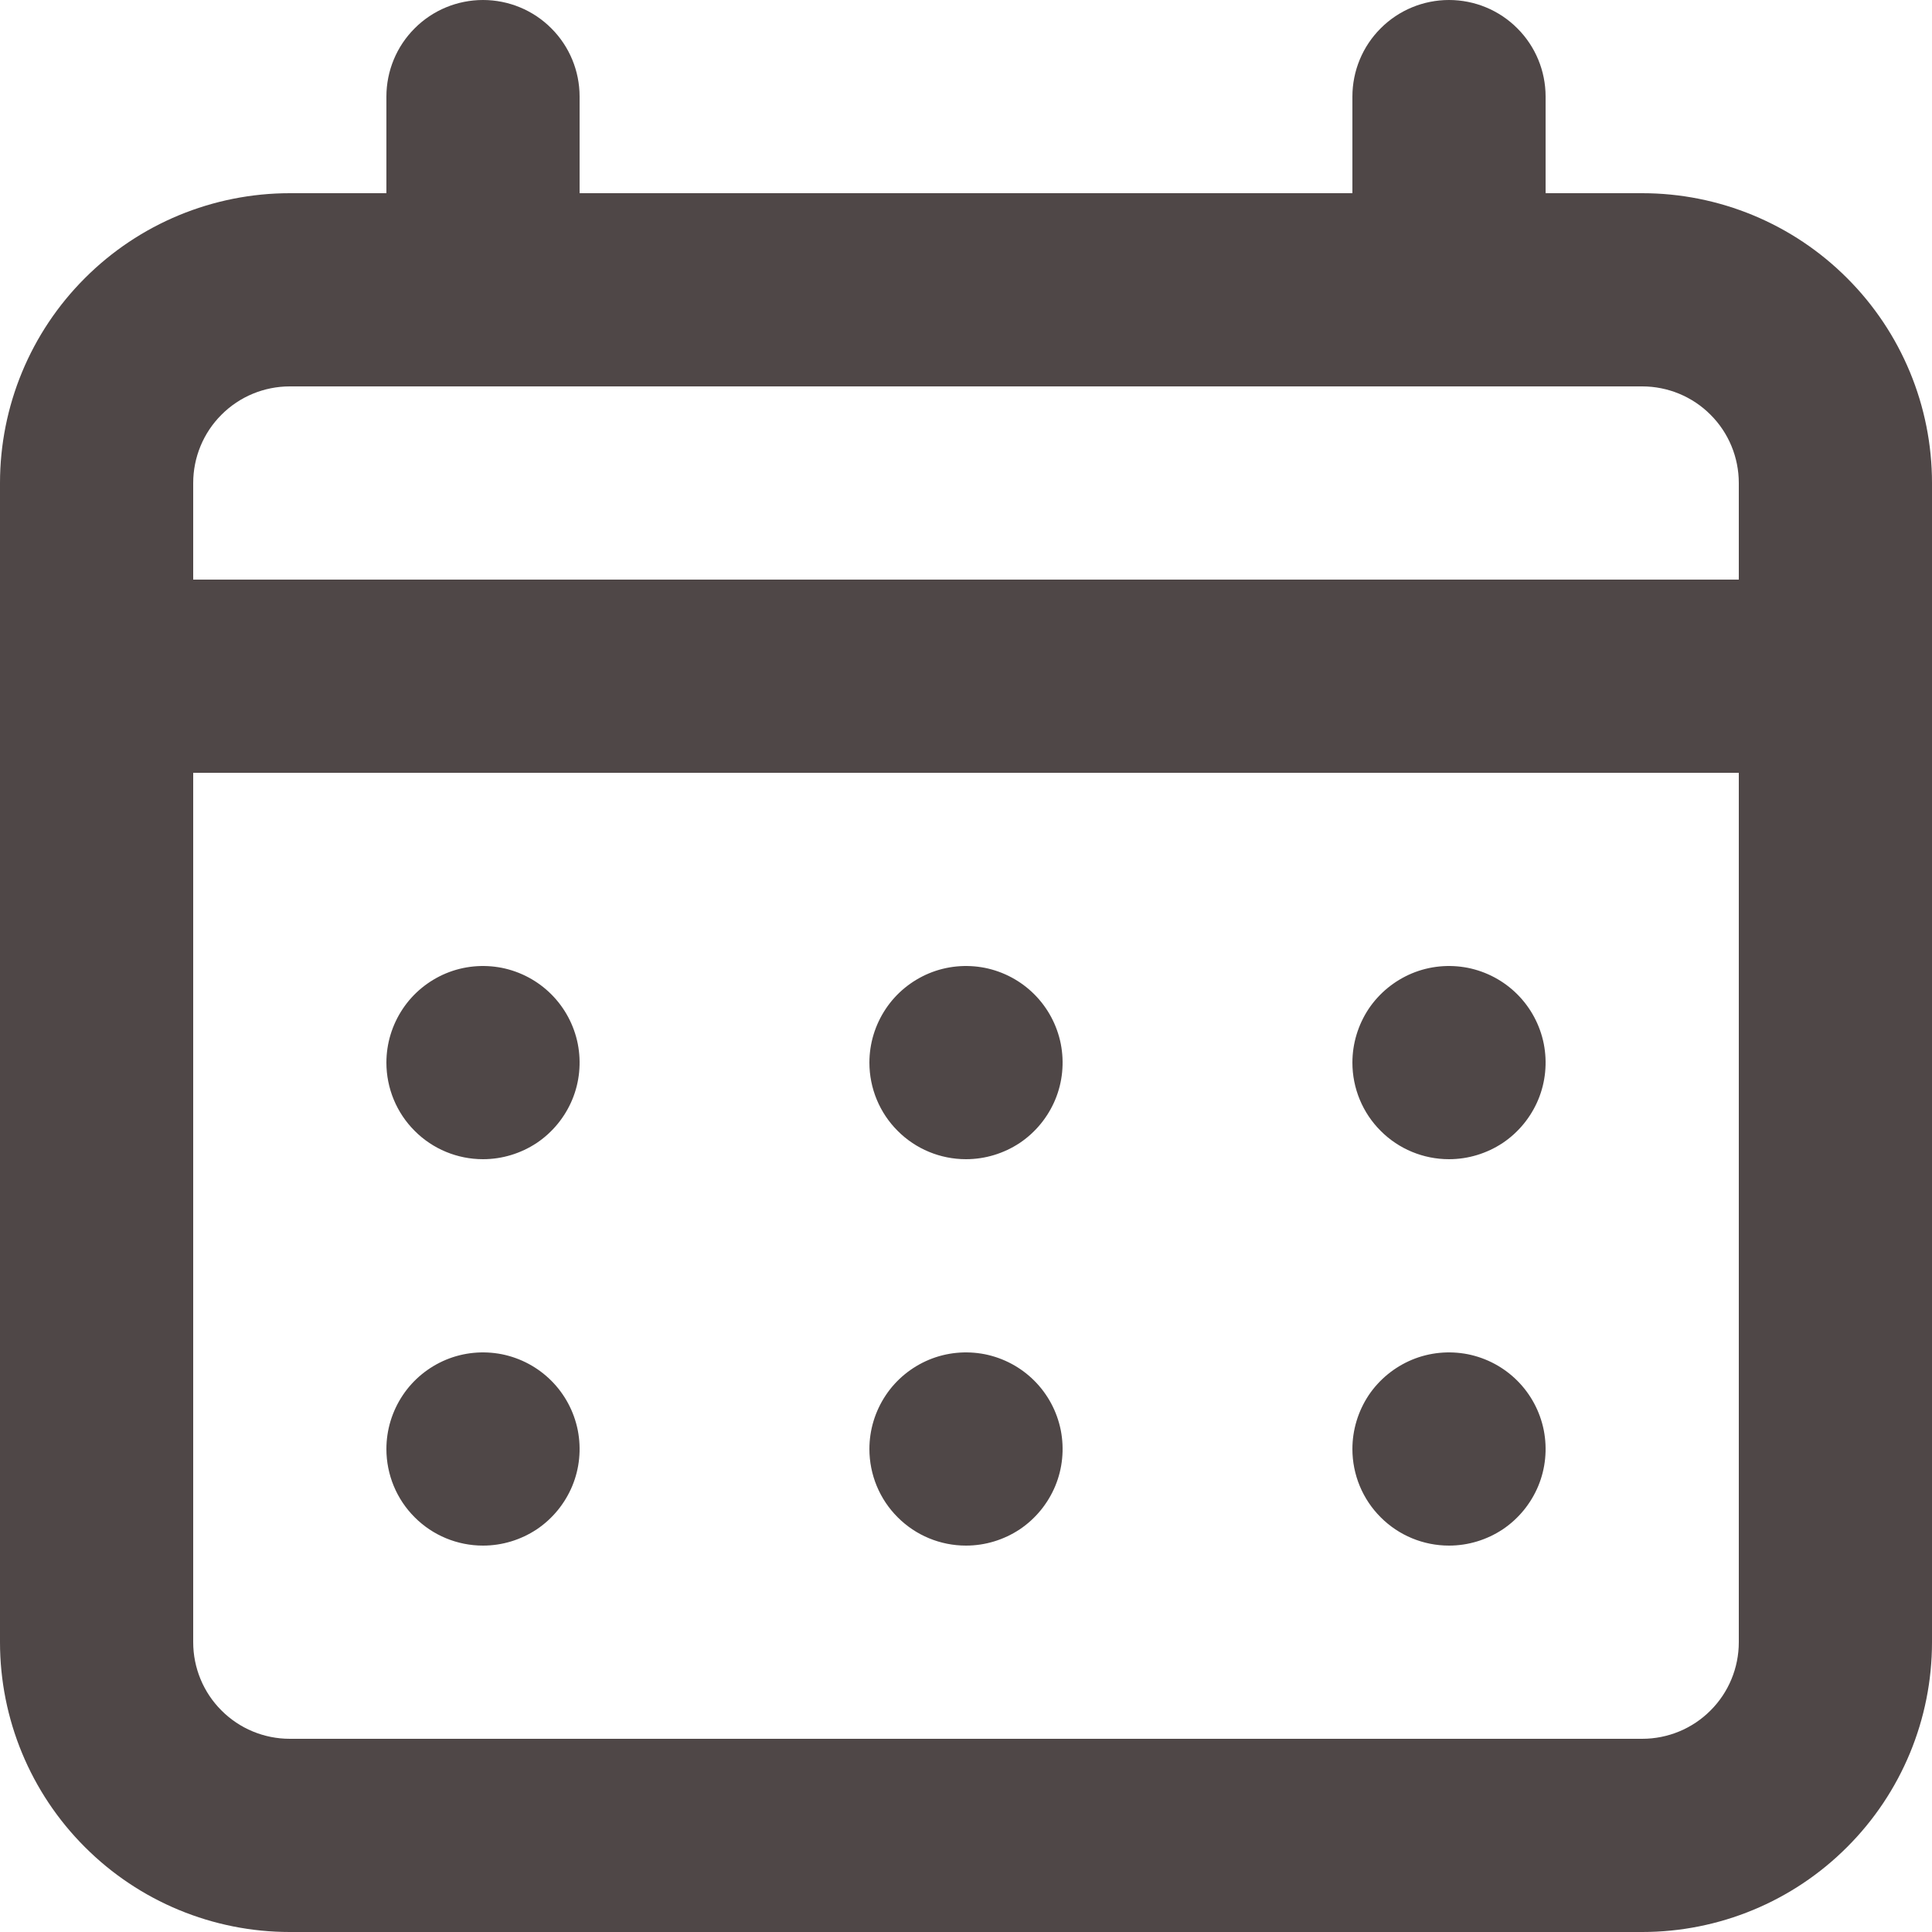<svg width="20" height="20" viewBox="0 0 20 20" fill="none" xmlns="http://www.w3.org/2000/svg">
<path d="M10 12C10.198 12 10.391 11.941 10.556 11.832C10.72 11.722 10.848 11.565 10.924 11.383C11 11.2 11.019 10.999 10.981 10.805C10.942 10.611 10.847 10.433 10.707 10.293C10.567 10.153 10.389 10.058 10.195 10.019C10.001 9.981 9.8 10 9.617 10.076C9.435 10.152 9.278 10.28 9.169 10.444C9.059 10.609 9 10.802 9 11C9 11.265 9.105 11.52 9.293 11.707C9.48 11.895 9.735 12 10 12ZM15 12C15.198 12 15.391 11.941 15.556 11.832C15.72 11.722 15.848 11.565 15.924 11.383C16 11.2 16.019 10.999 15.981 10.805C15.942 10.611 15.847 10.433 15.707 10.293C15.567 10.153 15.389 10.058 15.195 10.019C15.001 9.981 14.8 10 14.617 10.076C14.435 10.152 14.278 10.28 14.168 10.444C14.059 10.609 14 10.802 14 11C14 11.265 14.105 11.52 14.293 11.707C14.48 11.895 14.735 12 15 12ZM10 16C10.198 16 10.391 15.941 10.556 15.832C10.72 15.722 10.848 15.565 10.924 15.383C11 15.2 11.019 14.999 10.981 14.805C10.942 14.611 10.847 14.433 10.707 14.293C10.567 14.153 10.389 14.058 10.195 14.019C10.001 13.981 9.8 14 9.617 14.076C9.435 14.152 9.278 14.28 9.169 14.444C9.059 14.609 9 14.802 9 15C9 15.265 9.105 15.52 9.293 15.707C9.48 15.895 9.735 16 10 16ZM15 16C15.198 16 15.391 15.941 15.556 15.832C15.72 15.722 15.848 15.565 15.924 15.383C16 15.2 16.019 14.999 15.981 14.805C15.942 14.611 15.847 14.433 15.707 14.293C15.567 14.153 15.389 14.058 15.195 14.019C15.001 13.981 14.8 14 14.617 14.076C14.435 14.152 14.278 14.28 14.168 14.444C14.059 14.609 14 14.802 14 15C14 15.265 14.105 15.52 14.293 15.707C14.48 15.895 14.735 16 15 16ZM5 12C5.198 12 5.391 11.941 5.556 11.832C5.72 11.722 5.848 11.565 5.924 11.383C6 11.2 6.019 10.999 5.981 10.805C5.942 10.611 5.847 10.433 5.707 10.293C5.567 10.153 5.389 10.058 5.195 10.019C5.001 9.981 4.8 10 4.617 10.076C4.435 10.152 4.278 10.28 4.169 10.444C4.059 10.609 4 10.802 4 11C4 11.265 4.105 11.52 4.293 11.707C4.48 11.895 4.735 12 5 12ZM17 2H16V1C16 0.735 15.895 0.48 15.707 0.293C15.52 0.105 15.265 0 15 0C14.735 0 14.48 0.105 14.293 0.293C14.105 0.48 14 0.735 14 1V2H6V1C6 0.735 5.895 0.48 5.707 0.293C5.52 0.105 5.265 0 5 0C4.735 0 4.48 0.105 4.293 0.293C4.105 0.48 4 0.735 4 1V2H3C2.204 2 1.441 2.316 0.879 2.879C0.316 3.441 0 4.204 0 5V17C0 17.796 0.316 18.559 0.879 19.121C1.441 19.684 2.204 20 3 20H17C17.796 20 18.559 19.684 19.121 19.121C19.684 18.559 20 17.796 20 17V5C20 4.204 19.684 3.441 19.121 2.879C18.559 2.316 17.796 2 17 2ZM18 17C18 17.265 17.895 17.52 17.707 17.707C17.52 17.895 17.265 18 17 18H3C2.735 18 2.48 17.895 2.293 17.707C2.105 17.52 2 17.265 2 17V8H18V17ZM18 6H2V5C2 4.735 2.105 4.48 2.293 4.293C2.48 4.105 2.735 4 3 4H17C17.265 4 17.52 4.105 17.707 4.293C17.895 4.48 18 4.735 18 5V6ZM5 16C5.198 16 5.391 15.941 5.556 15.832C5.72 15.722 5.848 15.565 5.924 15.383C6 15.2 6.019 14.999 5.981 14.805C5.942 14.611 5.847 14.433 5.707 14.293C5.567 14.153 5.389 14.058 5.195 14.019C5.001 13.981 4.8 14 4.617 14.076C4.435 14.152 4.278 14.28 4.169 14.444C4.059 14.609 4 14.802 4 15C4 15.265 4.105 15.52 4.293 15.707C4.48 15.895 4.735 16 5 16Z" fill="#4F4747"/>
</svg>
